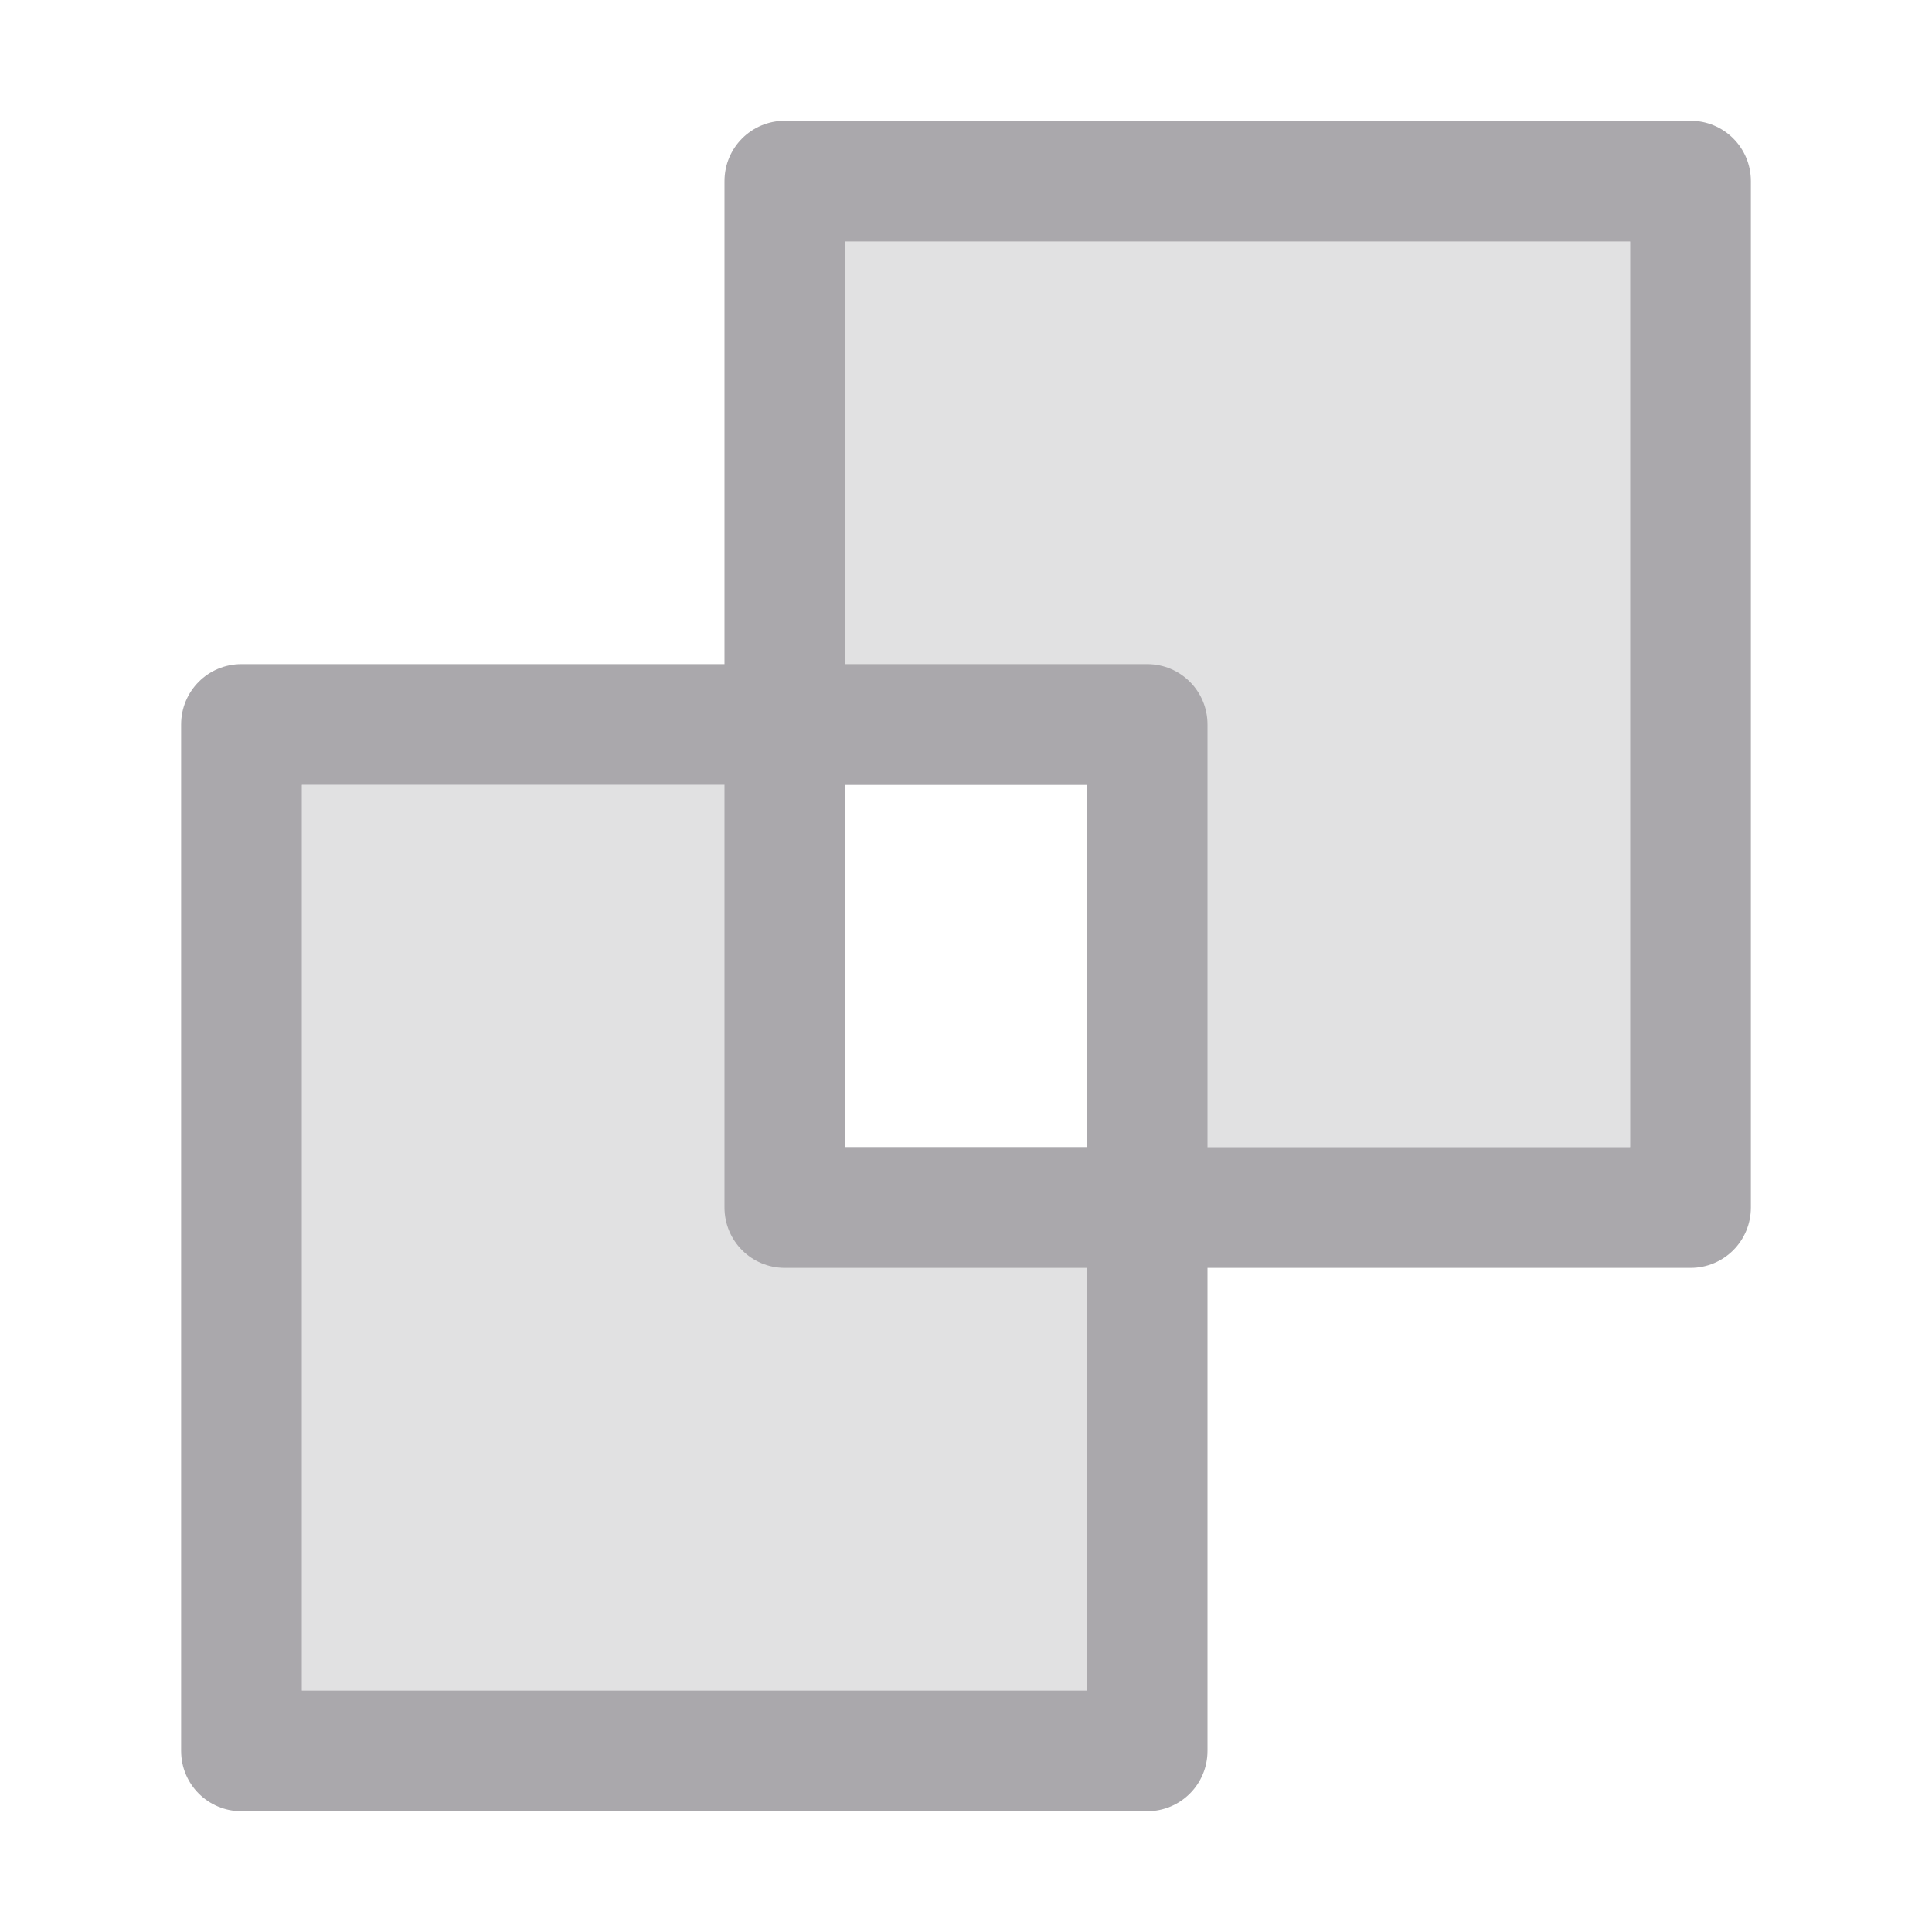 <svg height="32" viewBox="0 0 32 32" width="32" xmlns="http://www.w3.org/2000/svg"><g fill="#aaa8ac" transform="translate(1 7)"><path d="m13-3v9h4v6h9v-15zm4 15h-4v-6h-9v15h13z" opacity=".35"/><path d="m12-5c-.554 0-1 .446-1 1v8h-8c-.554 0-1 .446-1 1v17c0 .554.446 1 1 1h15c.554 0 1-.446 1-1v-8h8c.554 0 1-.446 1-1v-17c0-.554-.446-1-1-1zm1 2h13v15h-7v-7c0-.554-.446-1-1-1h-5zm-9 9h7v7c0 .554.446 1 1 1h5v7h-13zm9 0h4v6h-4z"/></g></svg>